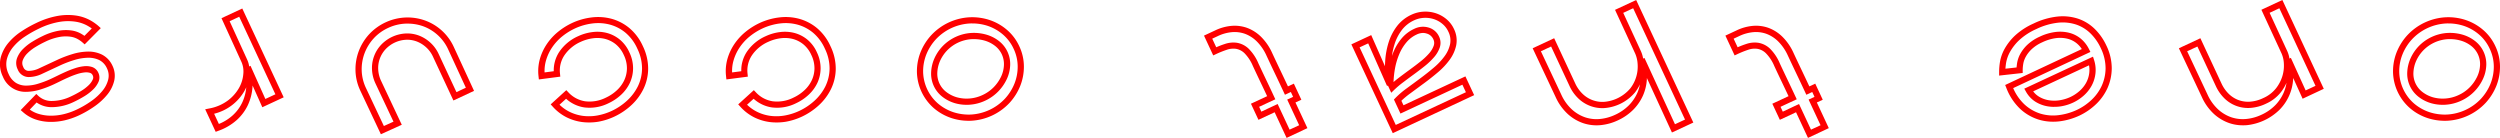 <svg xmlns="http://www.w3.org/2000/svg" width="226.571" height="12.498" viewBox="0 0 226.571 12.498"><g transform="translate(-6559.319 -1358.353)"><path d="M6780.891,1369.3a5.007,5.007,0,0,1-1.584-.252,4.716,4.716,0,0,1-1.572-.889,4.467,4.467,0,0,1-1.54-3.3,4.726,4.726,0,0,1,.33-1.777,5.045,5.045,0,0,1,.981-1.552,5.122,5.122,0,0,1,3.452-1.61,5.03,5.03,0,0,1,1.82.246,4.711,4.711,0,0,1,1.573.89,4.337,4.337,0,0,1,1.121,1.486h0a4.34,4.34,0,0,1,.418,1.815,4.705,4.705,0,0,1-.329,1.776,5.061,5.061,0,0,1-.982,1.553,5.123,5.123,0,0,1-3.452,1.609Q6781.008,1369.3,6780.891,1369.3Zm.306-8.824c-.071,0-.142,0-.214.005a4.555,4.555,0,0,0-3.062,1.428,4.493,4.493,0,0,0-.873,1.379,4.153,4.153,0,0,0-.29,1.566,3.906,3.906,0,0,0,1.341,2.877,4.188,4.188,0,0,0,1.386.784,4.5,4.5,0,0,0,1.618.218,4.562,4.562,0,0,0,3.062-1.428,4.522,4.522,0,0,0,.873-1.38,4.163,4.163,0,0,0,.29-1.565,3.78,3.78,0,0,0-.366-1.581h0a3.775,3.775,0,0,0-.975-1.3,4.147,4.147,0,0,0-1.386-.784A4.43,4.43,0,0,0,6781.2,1360.477Zm-.5,7.375a3.756,3.756,0,0,1-1.037-.141,3.4,3.4,0,0,1-1.14-.574,2.644,2.644,0,0,1-1.037-2.222,3.51,3.51,0,0,1,.289-1.248,3.894,3.894,0,0,1,.75-1.124,3.943,3.943,0,0,1,2.574-1.2,4.113,4.113,0,0,1,1.353.139,3.38,3.38,0,0,1,1.161.576,2.643,2.643,0,0,1,1.036,2.221,3.243,3.243,0,0,1-.311,1.255,4.067,4.067,0,0,1-.771,1.11,3.977,3.977,0,0,1-1.184.834,3.937,3.937,0,0,1-1.384.364C6780.9,1367.849,6780.8,1367.852,6780.7,1367.852Zm.659-5.954c-.075,0-.151,0-.227.007a3.383,3.383,0,0,0-2.2,1.024,3.338,3.338,0,0,0-.643.961,2.937,2.937,0,0,0-.243,1.048,2.082,2.082,0,0,0,.819,1.754,2.839,2.839,0,0,0,.951.479,3.317,3.317,0,0,0,1.141.11,3.376,3.376,0,0,0,1.187-.313,3.42,3.42,0,0,0,1.016-.714,3.531,3.531,0,0,0,.667-.958,2.708,2.708,0,0,0,.258-1.039,2.084,2.084,0,0,0-.193-.978h0a2.084,2.084,0,0,0-.625-.776,2.792,2.792,0,0,0-.969-.479A3.474,3.474,0,0,0,6781.357,1361.9Z" fill="red"/><path d="M6762.575,1369.709a3.787,3.787,0,0,1-1.168-.183,3.983,3.983,0,0,1-1.43-.834,4.732,4.732,0,0,1-1.114-1.558l-2.075-4.407,1.948-.909,1.916,4.109a3.173,3.173,0,0,0,.627.905,2.557,2.557,0,0,0,.862.571,2.527,2.527,0,0,0,1.059.167,3.291,3.291,0,0,0,1.236-.33,3.023,3.023,0,0,0,1.156-.885,3.408,3.408,0,0,0,.583-1.13,3.267,3.267,0,0,0,.126-1.13,2.547,2.547,0,0,0-.2-.878l-1.835-3.978,1.9-.886,3.754,8.048-1.919.9-.853-1.879-.006.1a4.284,4.284,0,0,1-1.228,2.772,4.98,4.98,0,0,1-2.94,1.4A3.853,3.853,0,0,1,6762.575,1369.709Zm-5.038-6.711,1.835,3.9a4.176,4.176,0,0,0,.979,1.376,3.425,3.425,0,0,0,1.227.72,3.267,3.267,0,0,0,1.34.138,4.155,4.155,0,0,0,1.341-.373,4.2,4.2,0,0,0,1.253-.861,3.831,3.831,0,0,0,.76-1.117,3.749,3.749,0,0,0,.269-.921,4.173,4.173,0,0,1-.5.839,3.58,3.58,0,0,1-1.365,1.054,3.844,3.844,0,0,1-1.449.382,3.042,3.042,0,0,1-2.344-.9,3.767,3.767,0,0,1-.739-1.065l-1.678-3.6Zm9.4.6,1.339,2.95.894-.417-3.277-7.029-.884.412,1.6,3.469a2.644,2.644,0,0,1,.2.675Z" fill="red"/><path d="M6745.378,1369.383a4.48,4.48,0,0,1-1.282-.186,4.364,4.364,0,0,1-1.688-.972,5.143,5.143,0,0,1-1.264-1.922l-.1-.247,6.947-3.257a2.263,2.263,0,0,0-.452-.511,2.141,2.141,0,0,0-.84-.423,2.851,2.851,0,0,0-1.06-.055,4.135,4.135,0,0,0-1.229.374,3.472,3.472,0,0,0-.981.644,2.821,2.821,0,0,0-.532.695,2.082,2.082,0,0,0-.218.641,3.754,3.754,0,0,0-.047.549l0,.253-2.135.238,0-.309a5.721,5.721,0,0,1,.076-.929,3.744,3.744,0,0,1,.41-1.169,5,5,0,0,1,.944-1.212,6.185,6.185,0,0,1,1.691-1.1,6.617,6.617,0,0,1,2.175-.632,4.484,4.484,0,0,1,1.875.2,3.977,3.977,0,0,1,1.5.93,5.11,5.11,0,0,1,1.049,1.5,4.723,4.723,0,0,1,.486,2.079,4.476,4.476,0,0,1-.405,1.817,4.711,4.711,0,0,1-1.059,1.454,5.667,5.667,0,0,1-1.472,1,6.076,6.076,0,0,1-1.8.517A4.73,4.73,0,0,1,6745.378,1369.383Zm-3.608-3.045a4.377,4.377,0,0,0,1.015,1.47,3.813,3.813,0,0,0,1.471.85,3.983,3.983,0,0,0,1.643.129,5.5,5.5,0,0,0,1.633-.469,5.08,5.08,0,0,0,1.326-.9,4.133,4.133,0,0,0,.933-1.281,3.905,3.905,0,0,0,.353-1.59,4.175,4.175,0,0,0-.434-1.83,4.521,4.521,0,0,0-.932-1.336,3.431,3.431,0,0,0-1.294-.8,3.931,3.931,0,0,0-1.642-.171,6.047,6.047,0,0,0-1.988.582,5.632,5.632,0,0,0-1.537,1,4.444,4.444,0,0,0-.839,1.073,3.15,3.15,0,0,0-.351.99c-.029.191-.049.366-.06.524l1.012-.113c.009-.115.024-.24.044-.379a2.629,2.629,0,0,1,.274-.818,3.405,3.405,0,0,1,.635-.836,4.047,4.047,0,0,1,1.14-.755,4.7,4.7,0,0,1,1.4-.422,3.384,3.384,0,0,1,1.27.069,2.694,2.694,0,0,1,1.058.534,2.906,2.906,0,0,1,.739.943l.13.258Zm3.705,1.7a3.64,3.64,0,0,1-.571-.046,3.06,3.06,0,0,1-1.1-.408,2.536,2.536,0,0,1-.877-.93l-.15-.265,6.227-2.9.1.308a2.943,2.943,0,0,1,.118,1.251,3.021,3.021,0,0,1-.358,1.1,3.385,3.385,0,0,1-.715.882,4.027,4.027,0,0,1-.959.627h0a4.226,4.226,0,0,1-1.1.335A3.793,3.793,0,0,1,6745.475,1368.034Zm-1.892-1.406a1.813,1.813,0,0,0,.511.471,2.492,2.492,0,0,0,.9.334,3.117,3.117,0,0,0,1,0,3.675,3.675,0,0,0,.954-.289,3.463,3.463,0,0,0,.824-.539,2.817,2.817,0,0,0,.6-.736,2.494,2.494,0,0,0,.292-.9,2.274,2.274,0,0,0-.021-.7Z" fill="red"/><path d="M6723.174,1370.851l-1.083-2.325-1.468.685-.68-1.458,1.468-.684q-.292-.621-.586-1.238-.359-.747-.708-1.5a3.674,3.674,0,0,0-.77-1.166,1.464,1.464,0,0,0-.755-.386,1.773,1.773,0,0,0-.831.083,9.046,9.046,0,0,0-.982.394l-.254.119-.837-1.794,1.034-.483a4.3,4.3,0,0,1,1.45-.4,3.362,3.362,0,0,1,1.421.181,3.555,3.555,0,0,1,1.268.811,4.856,4.856,0,0,1,1.006,1.467q.385.825.774,1.638.328.69.656,1.388l.535-.25.68,1.459-.535.249,1.083,2.324Zm-.812-3.072,1.084,2.324.867-.4-1.084-2.324.536-.25-.205-.438-.535.25-.119-.255q-.384-.825-.773-1.638t-.776-1.643a4.331,4.331,0,0,0-.886-1.3,3.024,3.024,0,0,0-1.068-.687,2.8,2.8,0,0,0-1.184-.15,3.718,3.718,0,0,0-1.259.346l-.525.245.363.778c.269-.118.532-.219.785-.3a2.336,2.336,0,0,1,1.091-.106,2.017,2.017,0,0,1,1.048.523,4.146,4.146,0,0,1,.9,1.349q.348.747.705,1.492t.708,1.5l.119.255-1.469.684.205.439Z" fill="red"/><path d="M6710.844,1370.361l-2.272-4.94c0,.031,0,.062,0,.094a4.241,4.241,0,0,1-.349,1.488,4.356,4.356,0,0,1-.877,1.286,4.819,4.819,0,0,1-1.423.981,4.755,4.755,0,0,1-1.519.421,3.829,3.829,0,0,1-1.566-.164,3.993,3.993,0,0,1-1.428-.835,4.747,4.747,0,0,1-1.113-1.558l-2.075-4.407,1.948-.909,1.916,4.109a3.1,3.1,0,0,0,.619.89,2.582,2.582,0,0,0,1.94.77,3.464,3.464,0,0,0,2.414-1.21,3.228,3.228,0,0,0,.672-2.266,2.726,2.726,0,0,0-.209-.886l-1.835-3.979,1.915-.893,5.18,11.107Zm-2.489-6.756,2.764,6.008.911-.425-4.7-10.088-.9.419,1.6,3.469a2.773,2.773,0,0,1,.205.673Zm-9.388-.607,1.835,3.9a4.174,4.174,0,0,0,.978,1.376,3.447,3.447,0,0,0,1.226.721,3.251,3.251,0,0,0,1.337.139,4.167,4.167,0,0,0,1.339-.371,4.256,4.256,0,0,0,1.257-.864,3.809,3.809,0,0,0,.765-1.119,3.6,3.6,0,0,0,.241-.781,4.1,4.1,0,0,1-.442.722,4.021,4.021,0,0,1-2.852,1.431,3.141,3.141,0,0,1-2.348-.935,3.694,3.694,0,0,1-.731-1.049l-1.678-3.6Z" fill="red"/><path d="M6685.543,1370.422l-3.753-8.049,1.8-.839,1.248,2.822c0-.136.007-.272.014-.407a7.157,7.157,0,0,1,.312-1.744,4.781,4.781,0,0,1,.762-1.483,3.456,3.456,0,0,1,1.292-1.028,2.978,2.978,0,0,1,1.141-.285,3.023,3.023,0,0,1,1.106.151,2.9,2.9,0,0,1,.951.536,2.546,2.546,0,0,1,.671.878,2.343,2.343,0,0,1,.208,1.474,3.4,3.4,0,0,1-.586,1.309,6.469,6.469,0,0,1-1.065,1.14c-.409.347-.834.685-1.265,1s-.843.623-1.242.915a7.769,7.769,0,0,0-.813.673l.19.408,5.612-2.617.794,1.7Zm-3.006-7.777,3.278,7.03,6.357-2.964-.319-.683-5.612,2.617-.593-1.271.134-.139a7.805,7.805,0,0,1,1.022-.873q.6-.437,1.239-.913c.421-.312.837-.642,1.236-.981a5.858,5.858,0,0,0,.972-1.039,2.841,2.841,0,0,0,.491-1.092,1.768,1.768,0,0,0-.166-1.125,1.956,1.956,0,0,0-.524-.686,2.33,2.33,0,0,0-.768-.433,2.469,2.469,0,0,0-.9-.122,2.422,2.422,0,0,0-.928.232,2.9,2.9,0,0,0-1.084.862,4.219,4.219,0,0,0-.672,1.309,6.438,6.438,0,0,0-.233,1.051c.053-.151.11-.3.173-.441a4.635,4.635,0,0,1,.739-1.187,3.244,3.244,0,0,1,1.1-.826,1.777,1.777,0,0,1,1.322-.117,1.482,1.482,0,0,1,.935.808h0a1.319,1.319,0,0,1,.065,1,2.67,2.67,0,0,1-.519.879,6.292,6.292,0,0,1-.847.805q-.482.384-.989.753t-.972.722a8.549,8.549,0,0,0-.786.663l-.283.275-.3-.653-.081.038-1.707-3.86Zm5.756-1.306a1.379,1.379,0,0,0-.582.141,2.684,2.684,0,0,0-.907.685,4.086,4.086,0,0,0-.65,1.044,6.227,6.227,0,0,0-.4,1.3,8.624,8.624,0,0,0-.142,1.282c.155-.134.326-.272.511-.412q.478-.363.983-.73t.968-.737a5.708,5.708,0,0,0,.772-.731,2.129,2.129,0,0,0,.411-.691.757.757,0,0,0-.041-.586.925.925,0,0,0-.594-.509A1.093,1.093,0,0,0,6688.293,1361.339Z" fill="red"/><path d="M6675.921,1370.851l-1.083-2.325-1.468.685-.68-1.458,1.468-.684q-.292-.621-.587-1.238-.357-.747-.707-1.5a3.666,3.666,0,0,0-.77-1.166,1.468,1.468,0,0,0-.755-.386,1.775,1.775,0,0,0-.831.083,9.04,9.04,0,0,0-.982.394l-.254.119-.837-1.794,1.034-.483a4.292,4.292,0,0,1,1.45-.4,3.362,3.362,0,0,1,1.421.181,3.559,3.559,0,0,1,1.268.811,4.864,4.864,0,0,1,1.006,1.467q.385.825.773,1.638.33.69.657,1.388l.535-.25.68,1.459-.535.249,1.083,2.324Zm-.812-3.072,1.084,2.324.867-.4-1.084-2.324.536-.25-.205-.438-.536.25-.118-.255q-.384-.825-.773-1.638t-.776-1.643a4.322,4.322,0,0,0-.886-1.3,3.022,3.022,0,0,0-1.068-.687,2.8,2.8,0,0,0-1.184-.15,3.712,3.712,0,0,0-1.259.346l-.525.245.363.778c.269-.118.532-.219.785-.3a2.336,2.336,0,0,1,1.091-.106,2.017,2.017,0,0,1,1.048.523,4.146,4.146,0,0,1,.9,1.349q.348.747.705,1.492t.707,1.5l.12.255-1.469.684.2.439Z" fill="red"/><path d="M6647.114,1369.3a5.007,5.007,0,0,1-1.584-.252,4.718,4.718,0,0,1-1.573-.889,4.471,4.471,0,0,1-1.539-3.3,4.706,4.706,0,0,1,.329-1.777,5.039,5.039,0,0,1,.982-1.552,5.114,5.114,0,0,1,3.452-1.61,5.038,5.038,0,0,1,1.82.246,4.711,4.711,0,0,1,1.573.89,4.348,4.348,0,0,1,1.121,1.486h0a4.34,4.34,0,0,1,.418,1.815,4.725,4.725,0,0,1-.33,1.776,5.05,5.05,0,0,1-.981,1.553,5.125,5.125,0,0,1-3.452,1.609C6647.271,1369.3,6647.192,1369.3,6647.114,1369.3Zm.306-8.824c-.071,0-.143,0-.215.005a4.561,4.561,0,0,0-3.062,1.428,4.5,4.5,0,0,0-.873,1.379,4.172,4.172,0,0,0-.29,1.566,3.913,3.913,0,0,0,1.342,2.877,4.186,4.186,0,0,0,1.385.784,4.508,4.508,0,0,0,1.618.218,4.557,4.557,0,0,0,3.062-1.428,4.474,4.474,0,0,0,.873-1.38,4.125,4.125,0,0,0,.29-1.565,3.771,3.771,0,0,0-.365-1.581h0a3.783,3.783,0,0,0-.976-1.3,4.152,4.152,0,0,0-1.386-.784A4.427,4.427,0,0,0,6647.42,1360.477Zm-.5,7.375a3.756,3.756,0,0,1-1.037-.141,3.407,3.407,0,0,1-1.141-.574,2.646,2.646,0,0,1-1.036-2.222,3.478,3.478,0,0,1,.288-1.248,3.9,3.9,0,0,1,.75-1.124,3.949,3.949,0,0,1,2.574-1.2,4.108,4.108,0,0,1,1.353.139,3.374,3.374,0,0,1,1.162.576,2.643,2.643,0,0,1,1.036,2.221,3.261,3.261,0,0,1-.311,1.255,4.081,4.081,0,0,1-.772,1.11,3.985,3.985,0,0,1-1.183.834,3.945,3.945,0,0,1-1.385.364C6647.119,1367.849,6647.019,1367.852,6646.921,1367.852Zm.659-5.954c-.076,0-.152,0-.228.007a3.383,3.383,0,0,0-2.2,1.024,3.346,3.346,0,0,0-.643.961,2.935,2.935,0,0,0-.242,1.048,2.079,2.079,0,0,0,.818,1.754,2.851,2.851,0,0,0,.952.479,3.316,3.316,0,0,0,1.141.11,3.366,3.366,0,0,0,1.186-.313,3.416,3.416,0,0,0,1.017-.714,3.531,3.531,0,0,0,.667-.958,2.7,2.7,0,0,0,.257-1.039,2.108,2.108,0,0,0-.192-.978h0a2.094,2.094,0,0,0-.625-.776,2.813,2.813,0,0,0-.969-.479A3.482,3.482,0,0,0,6647.58,1361.9Z" fill="red"/><path d="M6629.674,1369.451a4.678,4.678,0,0,1-.593-.037,4.49,4.49,0,0,1-1.411-.427,4.228,4.228,0,0,1-1.258-.966l-.19-.208,1.416-1.289.19.2a2.607,2.607,0,0,0,1.522.809,3.281,3.281,0,0,0,1.887-.336,3.773,3.773,0,0,0,.977-.656,2.931,2.931,0,0,0,.669-.9,2.61,2.61,0,0,0,.25-1.087,2.733,2.733,0,0,0-.283-1.215,2.638,2.638,0,0,0-.739-.981,2.559,2.559,0,0,0-.971-.482,2.946,2.946,0,0,0-1.1-.051,3.8,3.8,0,0,0-1.091.317,3.474,3.474,0,0,0-1.482,1.222,2.479,2.479,0,0,0-.4,1.663l.027.272-1.942.253-.031-.286a4.06,4.06,0,0,1,.125-1.577,4.739,4.739,0,0,1,.635-1.354,5.165,5.165,0,0,1,1.011-1.1,6.127,6.127,0,0,1,1.276-.8,5.855,5.855,0,0,1,1.751-.5,4.737,4.737,0,0,1,1.8.114,4.346,4.346,0,0,1,1.623.834,4.593,4.593,0,0,1,1.244,1.661,4.649,4.649,0,0,1,.475,2.066,4.288,4.288,0,0,1-.435,1.824,4.974,4.974,0,0,1-1.1,1.462,6.035,6.035,0,0,1-1.524,1.024,5.9,5.9,0,0,1-1.447.462A4.963,4.963,0,0,1,6629.674,1369.451Zm-2.651-1.607a3.577,3.577,0,0,0,.9.638,3.9,3.9,0,0,0,1.233.374,4.33,4.33,0,0,0,1.3-.038,5.343,5.343,0,0,0,1.308-.418,5.493,5.493,0,0,0,1.382-.928,4.455,4.455,0,0,0,.98-1.3,3.769,3.769,0,0,0,.376-1.588,4.086,4.086,0,0,0-.423-1.815,4.037,4.037,0,0,0-1.087-1.461,3.76,3.76,0,0,0-1.414-.728,4.162,4.162,0,0,0-1.581-.1,5.328,5.328,0,0,0-1.583.455,5.589,5.589,0,0,0-1.158.726,4.589,4.589,0,0,0-.9.983,4.179,4.179,0,0,0-.56,1.2,3.393,3.393,0,0,0-.127,1.073l.832-.109a3.032,3.032,0,0,1,.5-1.754,4.017,4.017,0,0,1,1.716-1.423,4.3,4.3,0,0,1,1.253-.365,3.466,3.466,0,0,1,1.3.062,3.1,3.1,0,0,1,1.184.586,3.168,3.168,0,0,1,.9,1.185,3.3,3.3,0,0,1,.335,1.465,3.176,3.176,0,0,1-.3,1.318,3.52,3.52,0,0,1-.795,1.07,4.36,4.36,0,0,1-1.122.753,3.833,3.833,0,0,1-2.209.382,3.146,3.146,0,0,1-1.644-.784Z" fill="red"/><path d="M6612.678,1369.451a4.681,4.681,0,0,1-.593-.037,4.49,4.49,0,0,1-1.411-.427,4.228,4.228,0,0,1-1.258-.966l-.19-.208,1.416-1.289.19.2a2.607,2.607,0,0,0,1.522.809,3.285,3.285,0,0,0,1.887-.336,3.77,3.77,0,0,0,.977-.656,2.956,2.956,0,0,0,.669-.9,2.625,2.625,0,0,0,.25-1.087,2.74,2.74,0,0,0-.283-1.215,2.637,2.637,0,0,0-.739-.981,2.565,2.565,0,0,0-.971-.482,2.946,2.946,0,0,0-1.1-.051,3.8,3.8,0,0,0-1.091.317,3.477,3.477,0,0,0-1.482,1.222,2.474,2.474,0,0,0-.4,1.663l.027.272-1.942.253-.031-.286a4.06,4.06,0,0,1,.125-1.577,4.739,4.739,0,0,1,.635-1.354,5.14,5.14,0,0,1,1.011-1.1,6.13,6.13,0,0,1,1.276-.8,5.851,5.851,0,0,1,1.751-.5,4.736,4.736,0,0,1,1.795.114,4.342,4.342,0,0,1,1.623.834,4.587,4.587,0,0,1,1.244,1.661,4.649,4.649,0,0,1,.475,2.066,4.288,4.288,0,0,1-.435,1.824,4.966,4.966,0,0,1-1.1,1.462,6.023,6.023,0,0,1-1.525,1.024,5.874,5.874,0,0,1-1.446.462A4.953,4.953,0,0,1,6612.678,1369.451Zm-2.651-1.607a3.586,3.586,0,0,0,.9.638,3.9,3.9,0,0,0,1.233.374,4.33,4.33,0,0,0,1.3-.038,5.343,5.343,0,0,0,1.308-.418,5.493,5.493,0,0,0,1.382-.928,4.447,4.447,0,0,0,.98-1.3,3.754,3.754,0,0,0,.376-1.588,4.086,4.086,0,0,0-.423-1.815,4.037,4.037,0,0,0-1.087-1.461,3.76,3.76,0,0,0-1.414-.728,4.161,4.161,0,0,0-1.581-.1,5.332,5.332,0,0,0-1.583.455,5.589,5.589,0,0,0-1.158.726,4.6,4.6,0,0,0-.9.983,4.179,4.179,0,0,0-.56,1.2,3.421,3.421,0,0,0-.127,1.073l.832-.109a3.035,3.035,0,0,1,.5-1.754,4.018,4.018,0,0,1,1.716-1.423,4.289,4.289,0,0,1,1.253-.365,3.466,3.466,0,0,1,1.3.062,3.1,3.1,0,0,1,1.184.586,3.168,3.168,0,0,1,.9,1.185,3.3,3.3,0,0,1,.335,1.465,3.184,3.184,0,0,1-.3,1.318,3.52,3.52,0,0,1-.795,1.07,4.36,4.36,0,0,1-1.122.753,3.833,3.833,0,0,1-2.209.382,3.146,3.146,0,0,1-1.644-.784Z" fill="red"/><path d="M6593.837,1370.519l-1.867-3.96a4.5,4.5,0,0,1-.433-1.8,4.682,4.682,0,0,1,.291-1.76,4.762,4.762,0,0,1,.927-1.52,4.783,4.783,0,0,1,3.3-1.539,4.716,4.716,0,0,1,1.768.264,4.571,4.571,0,0,1,2.623,2.405l1.835,3.979-1.87.872-1.852-3.971a2.652,2.652,0,0,0-.607-.837,2.7,2.7,0,0,0-.846-.533,2.456,2.456,0,0,0-.976-.163,2.744,2.744,0,0,0-1.888.88,2.553,2.553,0,0,0-.511.859,2.5,2.5,0,0,0-.134.984,2.744,2.744,0,0,0,.258,1l1.876,3.981Zm2.411-10.025c-.056,0-.113,0-.171,0a4.133,4.133,0,0,0-1.59.393,4.079,4.079,0,0,0-1.315.961,4.194,4.194,0,0,0-.817,1.34,4.115,4.115,0,0,0-.256,1.549,3.958,3.958,0,0,0,.38,1.579l1.63,3.458.871-.395-1.634-3.465a3.324,3.324,0,0,1-.31-1.21,3.062,3.062,0,0,1,.787-2.25,3.3,3.3,0,0,1,2.291-1.068,3.011,3.011,0,0,1,1.2.2,3.235,3.235,0,0,1,1.021.643,3.193,3.193,0,0,1,.737,1.013l1.614,3.461.853-.4-1.6-3.469a4.011,4.011,0,0,0-2.3-2.112A4.125,4.125,0,0,0,6596.248,1360.494Z" fill="red"/><path d="M6578.867,1370.3l-.952-2.043.351-.07a4.042,4.042,0,0,0,1.725-.74,3.749,3.749,0,0,0,1.01-1.161,3.061,3.061,0,0,0,.371-1.256,2.123,2.123,0,0,0-.154-1.028l-1.826-4,1.884-.878,3.753,8.048-1.936.9-.883-1.972c0,.065-.007.13-.012.194a4.659,4.659,0,0,1-.413,1.58,4.3,4.3,0,0,1-1.01,1.358,4.992,4.992,0,0,1-1.665.976Zm-.144-1.642.433.93a4.248,4.248,0,0,0,1.239-.769,3.716,3.716,0,0,0,.879-1.18,4.04,4.04,0,0,0,.362-1.375c-.042.1-.088.191-.139.286a4.3,4.3,0,0,1-1.157,1.338A4.372,4.372,0,0,1,6578.723,1368.662Zm3.3-4.34,1.345,3.005.909-.424-3.278-7.029-.869.405,1.594,3.492a2.23,2.23,0,0,1,.178.608Z" fill="red"/><path d="M6563.951,1369.4h-.11a4.351,4.351,0,0,1-1.284-.217,3.31,3.31,0,0,1-1.142-.657l-.222-.195,1.415-1.463.2.188a1.741,1.741,0,0,0,1.244.447h0a4.035,4.035,0,0,0,1.7-.414,8.964,8.964,0,0,0,.918-.491,3.816,3.816,0,0,0,.689-.528,1.682,1.682,0,0,0,.368-.512.418.418,0,0,0,0-.363.4.4,0,0,0-.237-.234,1.223,1.223,0,0,0-.5-.044,3.283,3.283,0,0,0-.683.148,8.015,8.015,0,0,0-.755.29c-.254.112-.5.226-.739.344s-.459.224-.644.31a9.3,9.3,0,0,1-1.239.472,4.51,4.51,0,0,1-1.274.195,2.2,2.2,0,0,1-2.08-1.386,2.556,2.556,0,0,1-.2-1.688,3.458,3.458,0,0,1,.715-1.378,5.463,5.463,0,0,1,1.207-1.053,10.824,10.824,0,0,1,1.311-.735,7.44,7.44,0,0,1,2.018-.655,5.234,5.234,0,0,1,1.6-.015,3.868,3.868,0,0,1,1.205.39,4.283,4.283,0,0,1,.8.546l.221.2-1.461,1.473-.2-.178a2.65,2.65,0,0,0-.448-.311,1.914,1.914,0,0,0-.659-.21,3.245,3.245,0,0,0-.964.024,5.03,5.03,0,0,0-1.3.434,9.19,9.19,0,0,0-.866.467,3.911,3.911,0,0,0-.753.583,1.783,1.783,0,0,0-.421.634.744.744,0,0,0,.046.6.51.51,0,0,0,.493.359,2.27,2.27,0,0,0,.98-.247l1.636-.763a10.357,10.357,0,0,1,1.334-.507,5.162,5.162,0,0,1,1.388-.232,2.8,2.8,0,0,1,1.278.262,2.094,2.094,0,0,1,.972,1.012,2.066,2.066,0,0,1,.159,1.383,3.141,3.141,0,0,1-.625,1.243,5.619,5.619,0,0,1-1.136,1.05,9.366,9.366,0,0,1-1.444.837,6.633,6.633,0,0,1-1.29.445A5.394,5.394,0,0,1,6563.951,1369.4Zm-1.932-1.115a2.663,2.663,0,0,0,.714.363,3.816,3.816,0,0,0,1.12.189,4.862,4.862,0,0,0,1.2-.128,6.056,6.056,0,0,0,1.18-.408,8.69,8.69,0,0,0,1.356-.785,5.1,5.1,0,0,0,1.024-.944,2.6,2.6,0,0,0,.516-1.021,1.5,1.5,0,0,0-.119-1.009,1.522,1.522,0,0,0-.7-.748,2.274,2.274,0,0,0-1.026-.208,4.606,4.606,0,0,0-1.237.208,9.772,9.772,0,0,0-1.26.479l-1.635.763a2.876,2.876,0,0,1-1.224.3,1.07,1.07,0,0,1-1-.684,1.306,1.306,0,0,1-.064-1.032,2.348,2.348,0,0,1,.55-.836,4.418,4.418,0,0,1,.861-.668,9.811,9.811,0,0,1,.919-.5,5.57,5.57,0,0,1,1.455-.48,3.775,3.775,0,0,1,1.135-.024,2.483,2.483,0,0,1,.853.278,3.941,3.941,0,0,1,.335.212l.665-.671a4.626,4.626,0,0,0-.463-.286,3.285,3.285,0,0,0-1.029-.329,4.65,4.65,0,0,0-1.423.017,6.837,6.837,0,0,0-1.861.608,10.177,10.177,0,0,0-1.243.7,4.895,4.895,0,0,0-1.083.944,2.888,2.888,0,0,0-.6,1.154,2,2,0,0,0,.162,1.316,1.782,1.782,0,0,0,.668.81,1.754,1.754,0,0,0,.9.246,3.669,3.669,0,0,0,1.108-.171,8.57,8.57,0,0,0,1.163-.443q.273-.127.634-.305c.245-.121.5-.238.76-.354a8.415,8.415,0,0,1,.808-.309,3.773,3.773,0,0,1,.8-.174,1.759,1.759,0,0,1,.73.072.959.959,0,0,1,.566.528.984.984,0,0,1,.01.822,2.219,2.219,0,0,1-.488.689,4.328,4.328,0,0,1-.792.609,9.767,9.767,0,0,1-.974.522,4.61,4.61,0,0,1-1.937.467h-.006a2.368,2.368,0,0,1-1.412-.423Z" fill="red"/></g></svg>